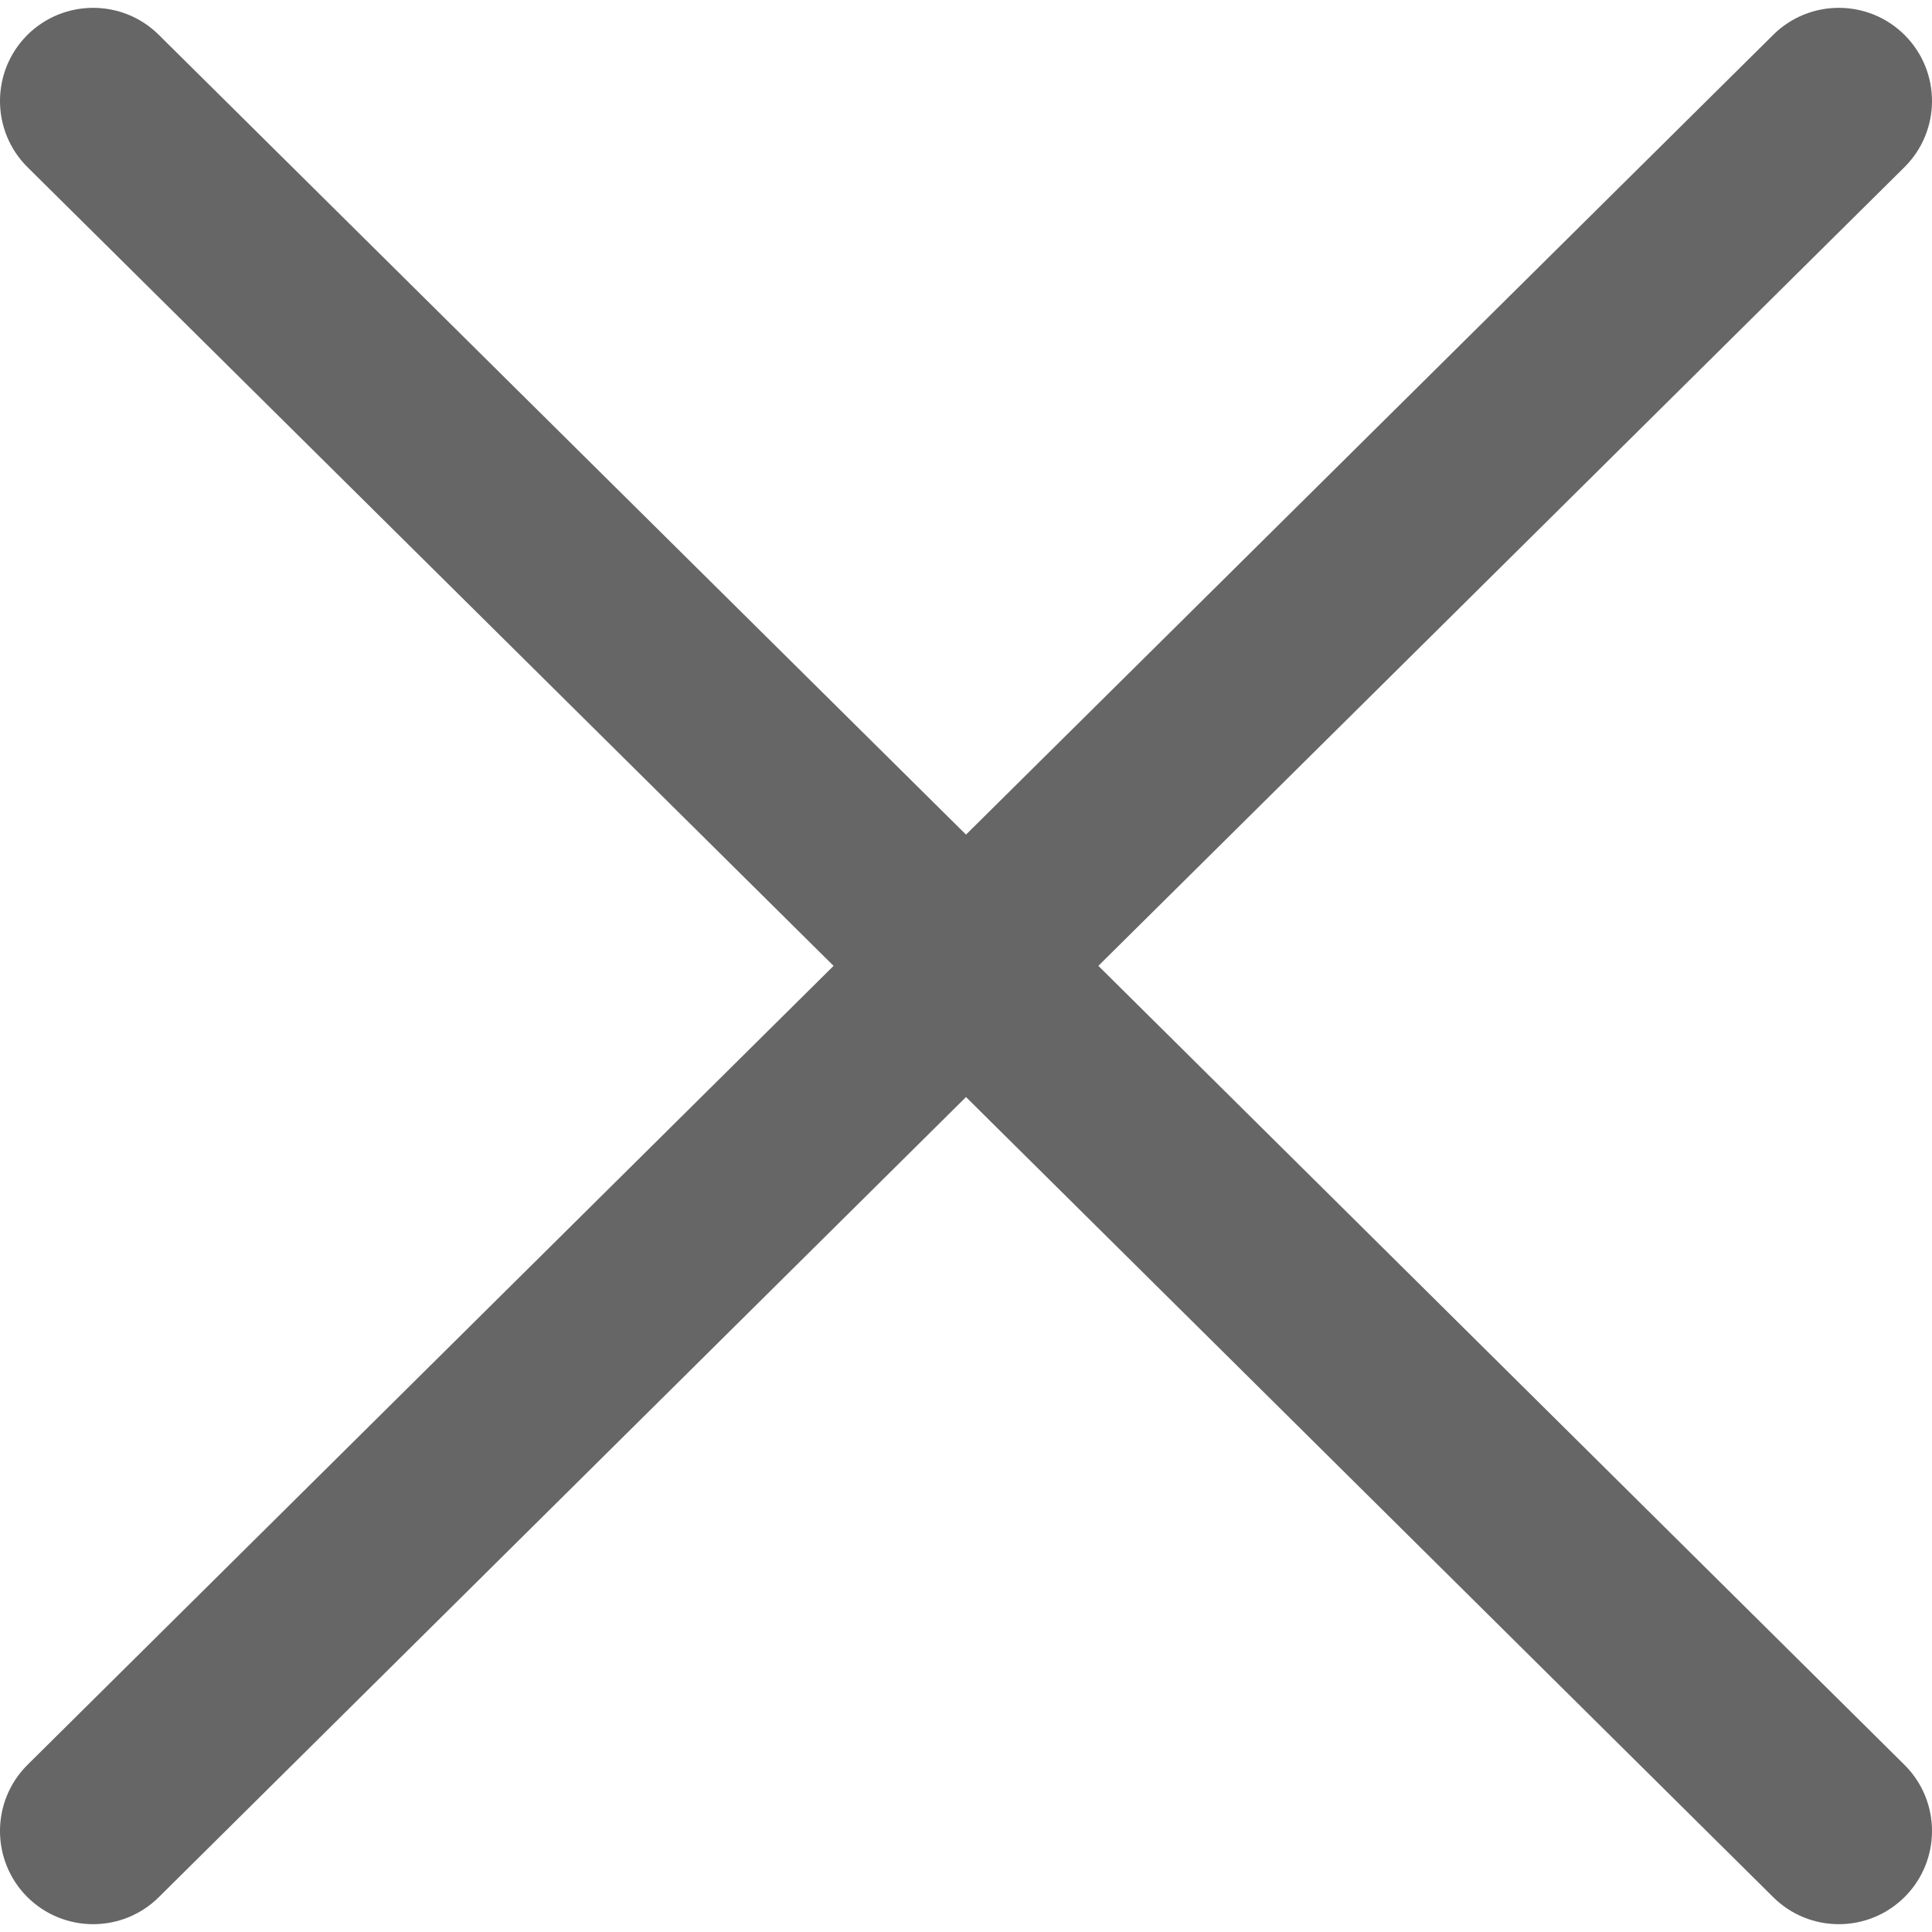 <?xml version="1.0" encoding="utf-8"?>
<!-- Generator: Adobe Illustrator 15.1.0, SVG Export Plug-In . SVG Version: 6.00 Build 0)  -->
<!DOCTYPE svg PUBLIC "-//W3C//DTD SVG 1.1//EN" "http://www.w3.org/Graphics/SVG/1.1/DTD/svg11.dtd">
<svg version="1.1" xmlns="http://www.w3.org/2000/svg" xmlns:xlink="http://www.w3.org/1999/xlink" x="0px" y="0px"
	 width="147.999px" height="148px" viewBox="0 0 147.999 148" enable-background="new 0 0 147.999 148" xml:space="preserve">
<path fill-rule="evenodd" clip-rule="evenodd" fill="#666666" d="M145.893,135.198c2.798,2.779,2.81,7.301,0.031,10.098
	c-2.778,2.794-7.304,2.807-10.095,0.028L74,84.039l-61.829,61.286c-2.797,2.778-7.316,2.766-10.101-0.028
	c-2.772-2.797-2.76-7.319,0.031-10.098l61.754-61.21L2.102,12.802C-0.689,10.023-0.702,5.501,2.07,2.704
	C4.854-0.09,9.374-0.103,12.171,2.676L74,63.934l61.829-61.258c2.791-2.778,7.316-2.766,10.095,0.028
	c2.778,2.797,2.767,7.319-0.031,10.098L84.139,73.988L145.893,135.198z"/>
</svg>
